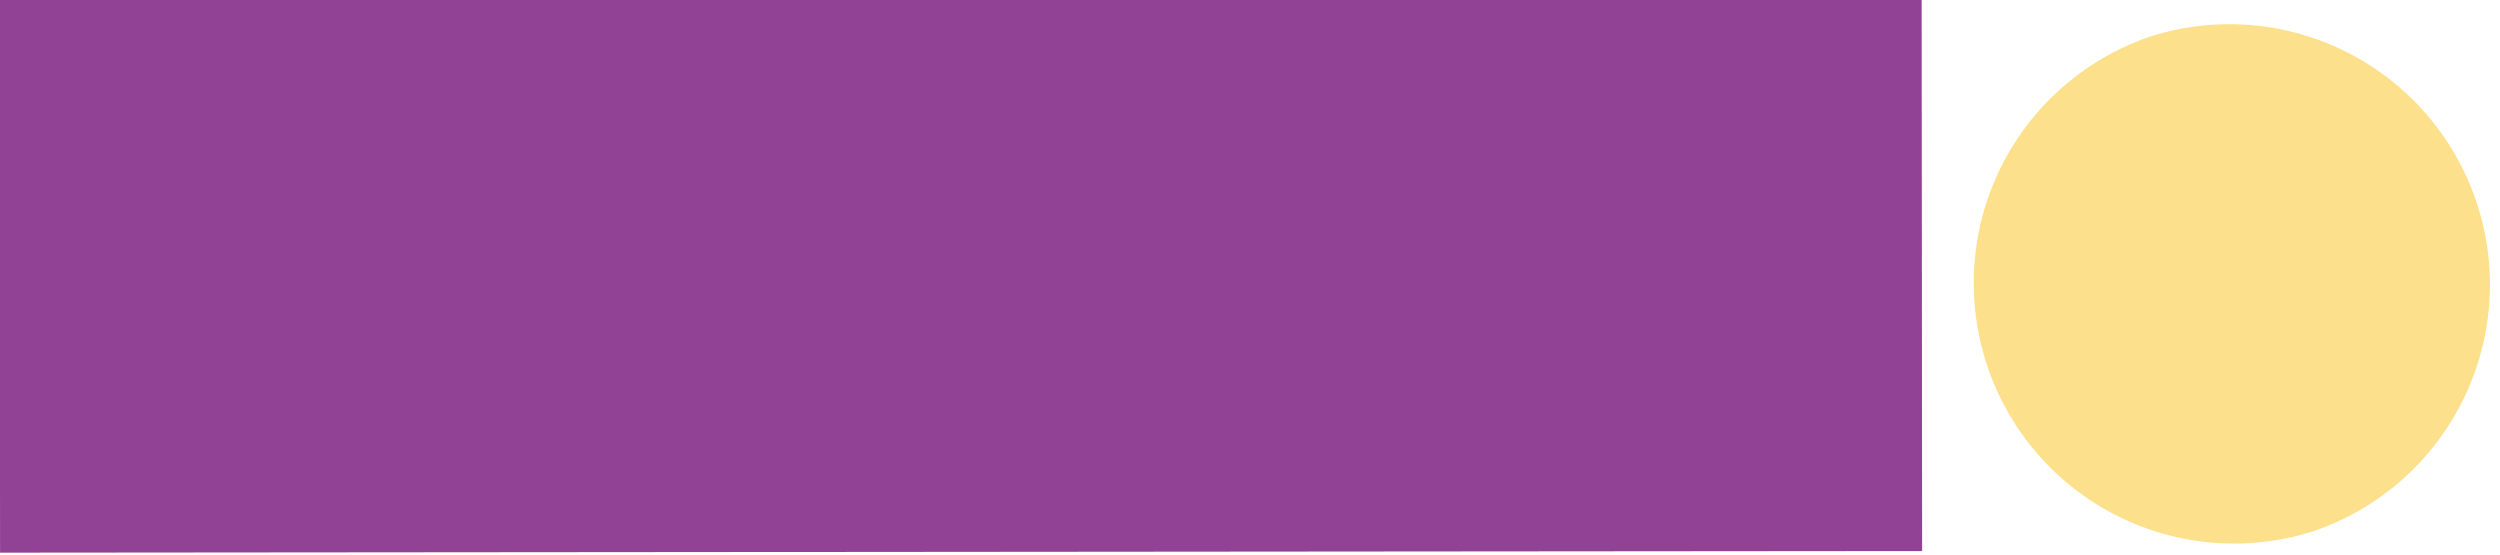 <svg xmlns="http://www.w3.org/2000/svg" width="27.01" height="6" viewBox="0.002 -0.025 27.01 6"><path fill="#FDE08C" d="M25.043 5.698A2.814 2.814 0 0 0 23.233.37a2.813 2.813 0 0 0-1.757 3.568 2.812 2.812 0 0 0 3.568 1.76"/><path stroke="#914295" stroke-width="6" stroke-miterlimit="10" fill="none" d="M0 2.946l20.766-.018"/></svg>